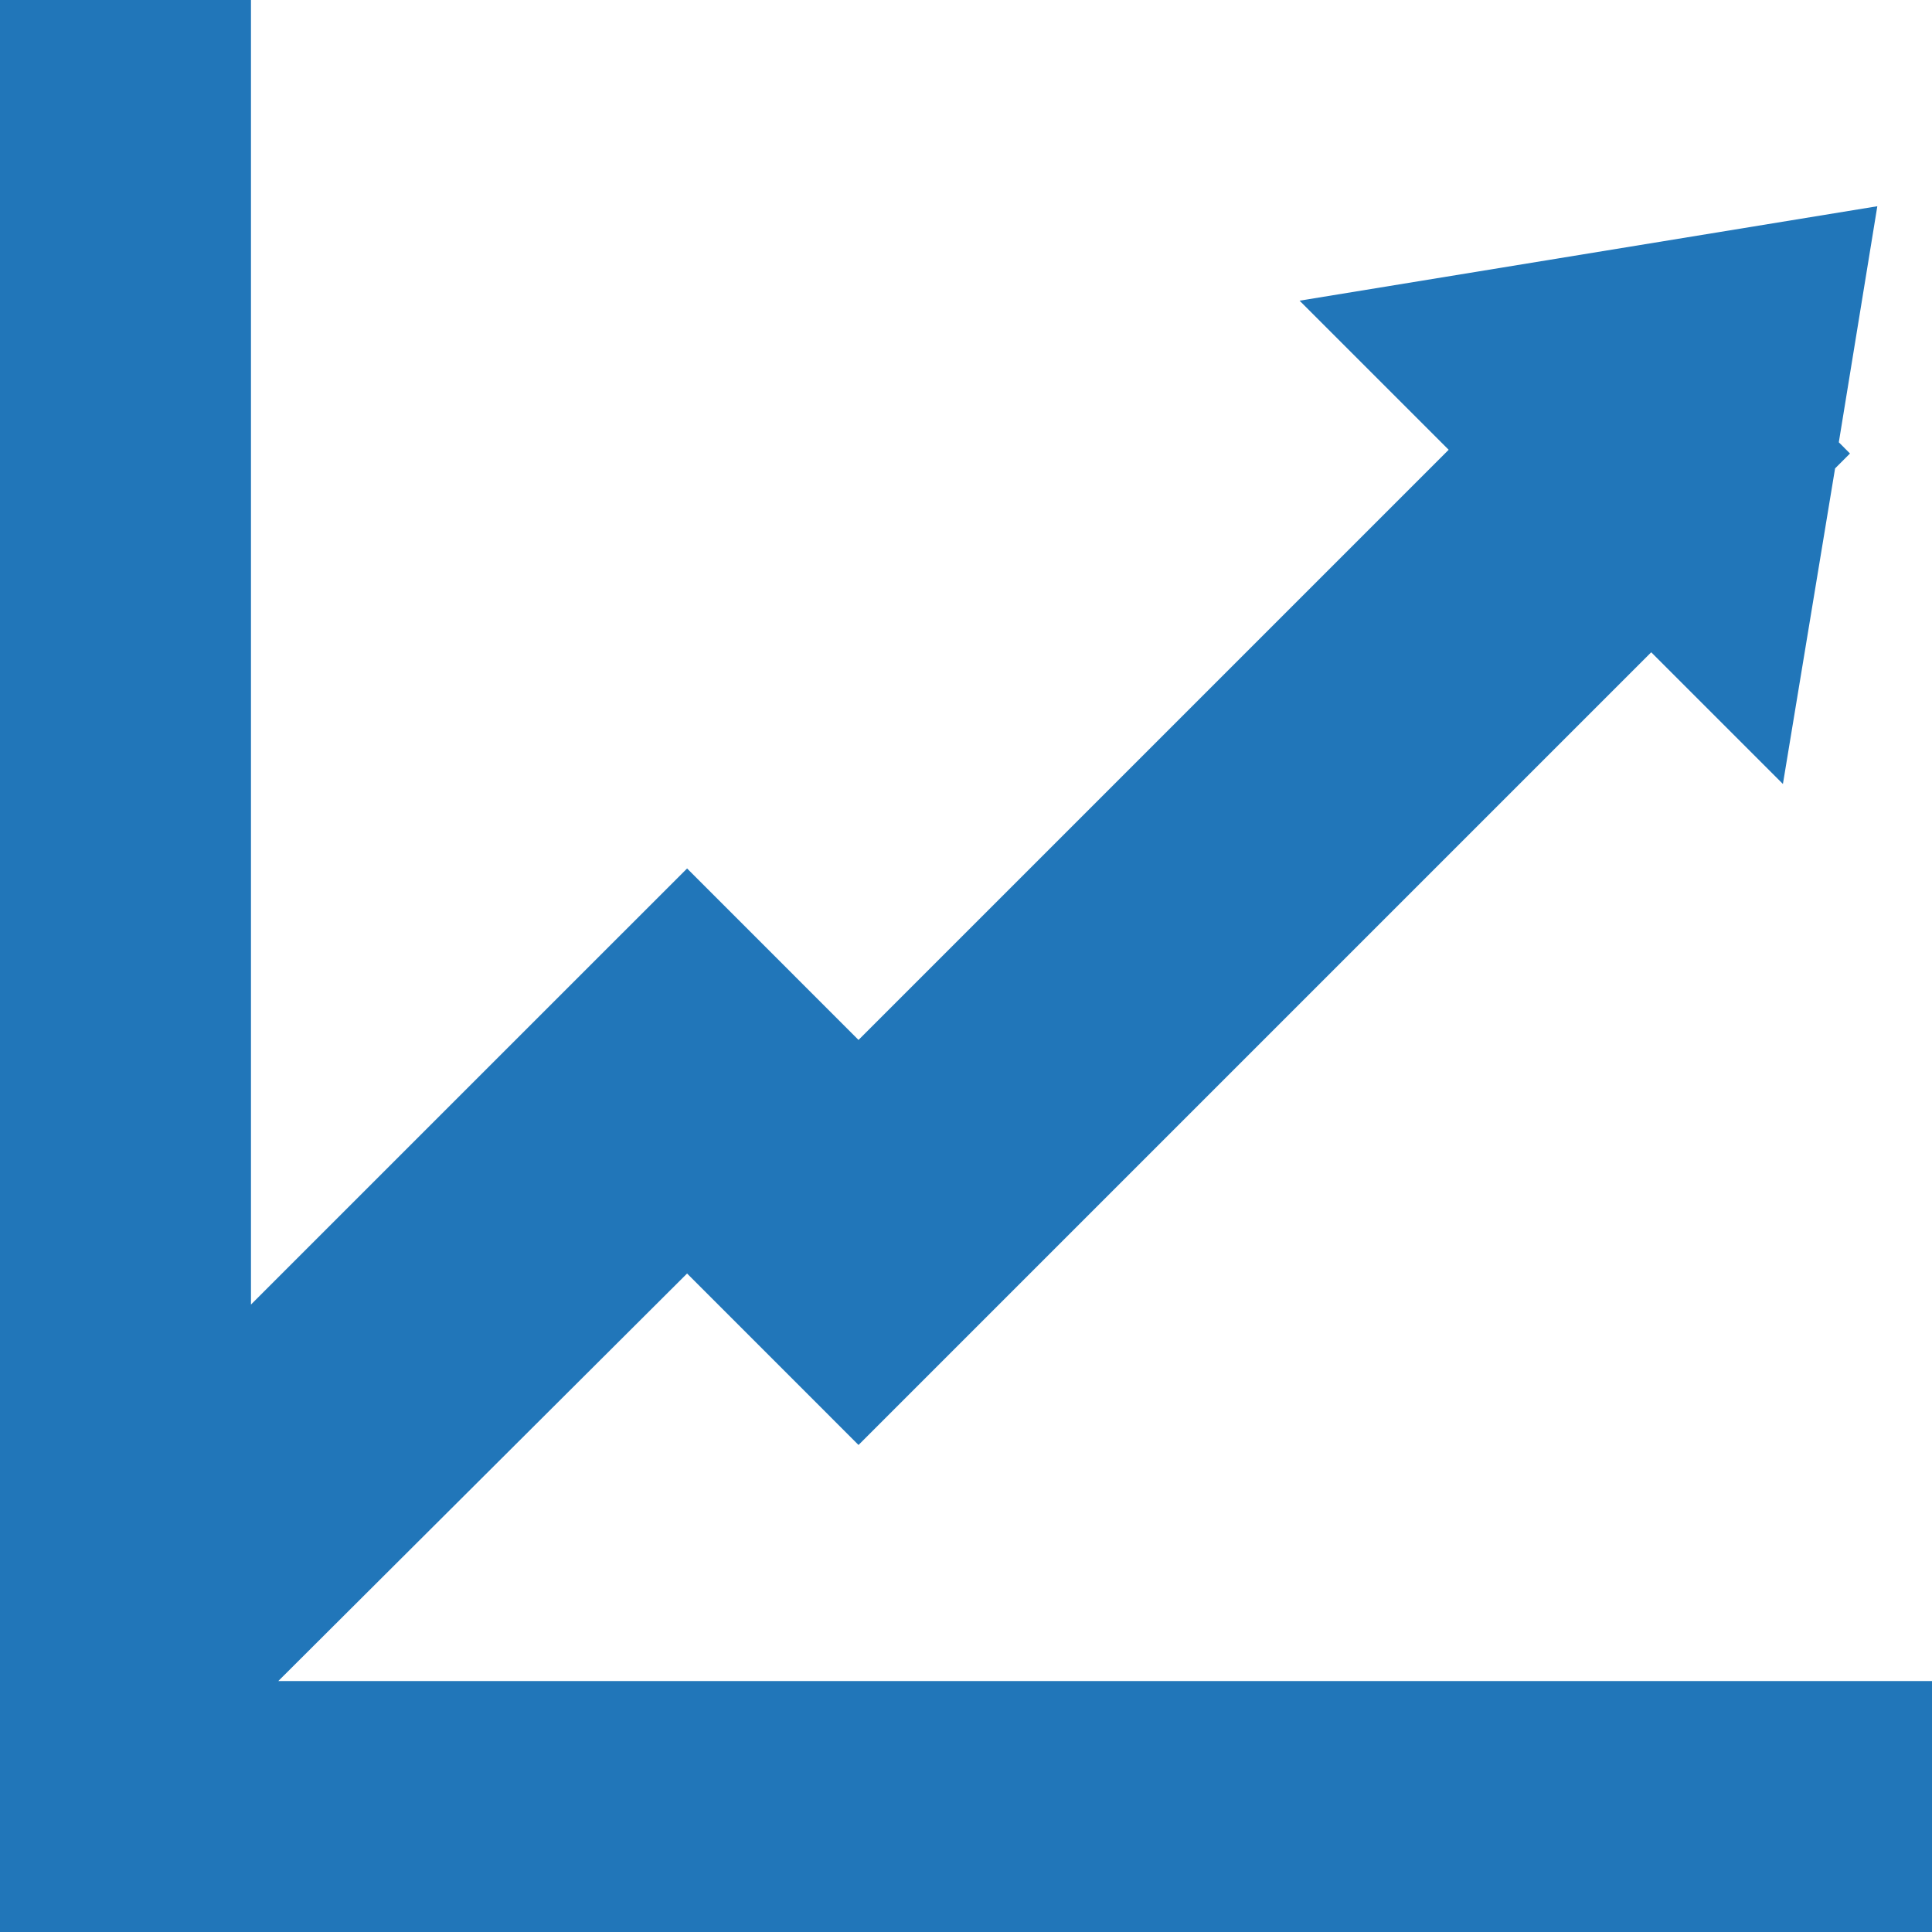 <svg width="60" height="60" viewBox="0 0 60 60" fill="none" xmlns="http://www.w3.org/2000/svg">
<path d="M8.643 52.206L21.338 39.55L26.662 44.875L51.28 20.257L55.37 24.347L56.99 14.547L57.453 14.084L57.106 13.736L58.302 6.405L40.36 9.338L44.99 13.968L26.662 32.296L21.338 26.971L7.794 40.514V0H0V52.206V60H7.794H60V52.206H8.643Z" fill="#2176B9"/>
</svg>
